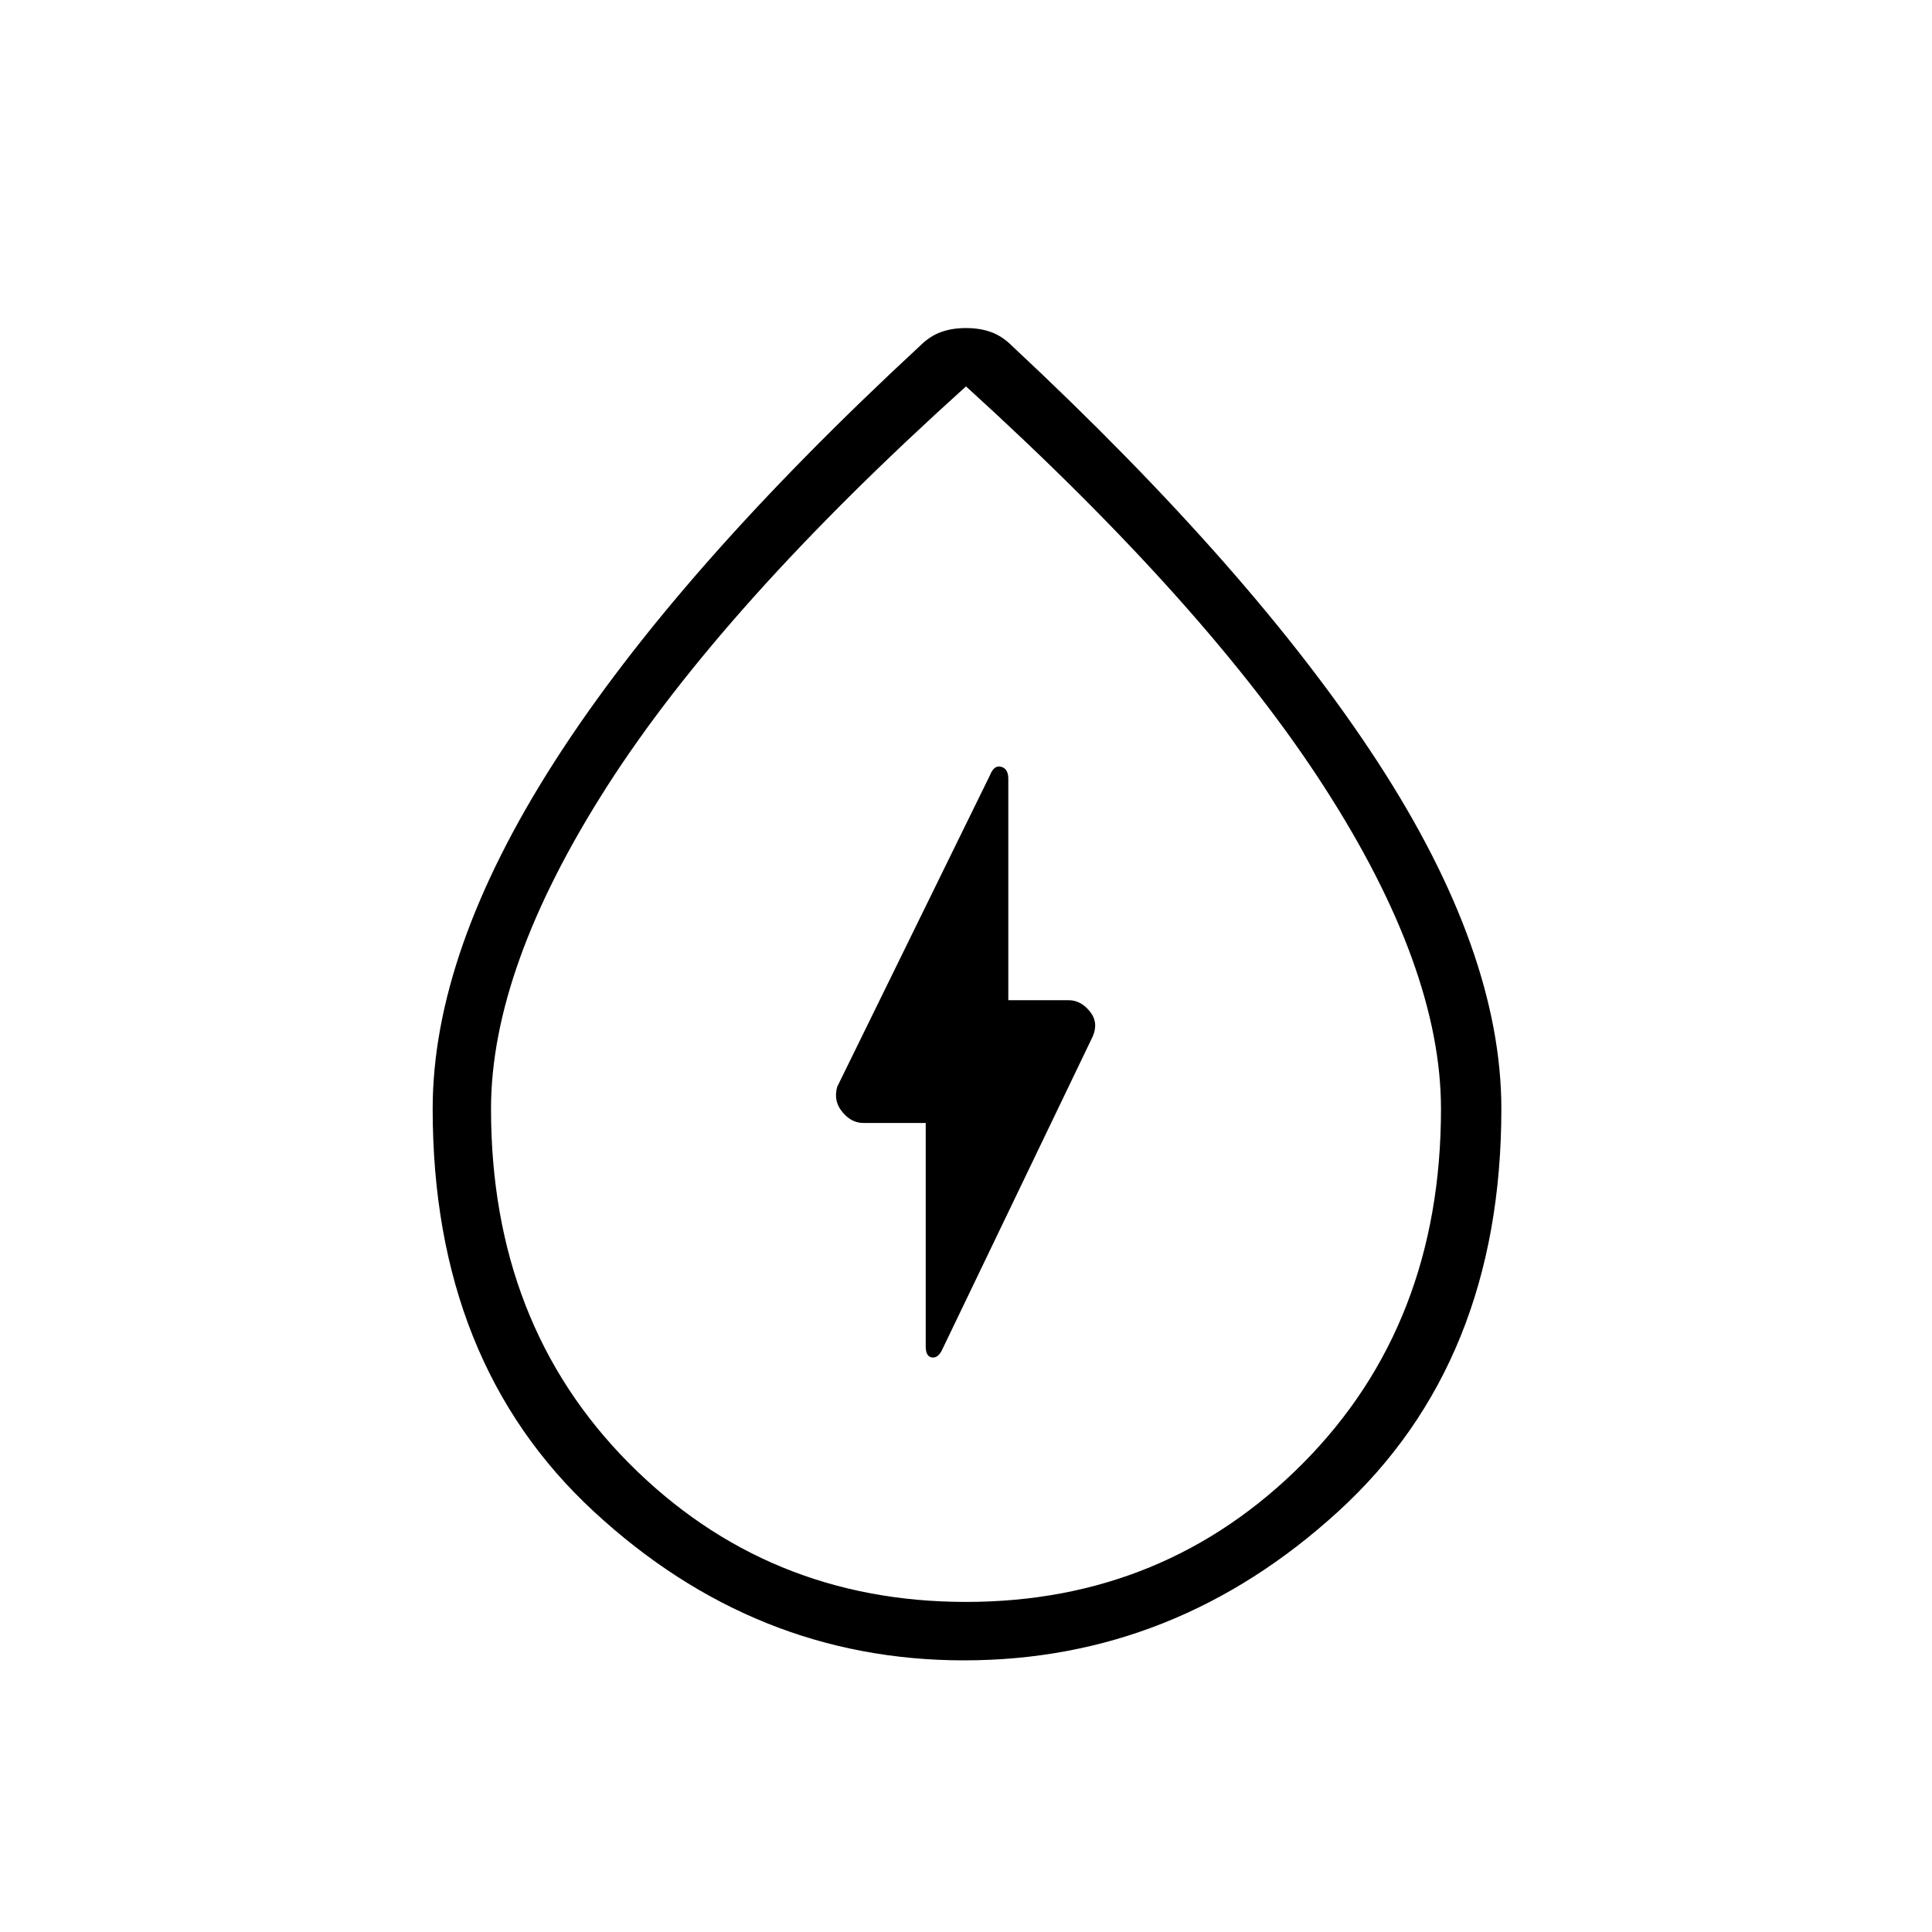 <svg xmlns="http://www.w3.org/2000/svg" height="20" width="20"><path d="M9.583 11.625v2.313q0 .104.063.114.062.01.104-.073l1.562-3.25q.063-.146-.031-.26-.093-.115-.219-.115h-.624V8.062q0-.104-.073-.124-.073-.021-.115.083L8.667 11.25q-.042.146.052.26.093.115.219.115Zm.396 5.563q-2.167 0-3.833-1.542-1.667-1.542-1.667-4.167 0-1.625 1.261-3.594Q7 5.917 9.521 3.583q.104-.104.219-.145.114-.042.26-.042.146 0 .26.042.115.041.219.145 2.5 2.334 3.781 4.302 1.282 1.969 1.282 3.594 0 2.625-1.688 4.167-1.687 1.542-3.875 1.542Zm.021-.605q2.062 0 3.49-1.437 1.427-1.438 1.427-3.667 0-1.458-1.209-3.333Q12.5 6.271 10 4 7.479 6.271 6.281 8.146t-1.198 3.333q0 2.229 1.427 3.667 1.428 1.437 3.49 1.437Zm0-5.145Z"/></svg>